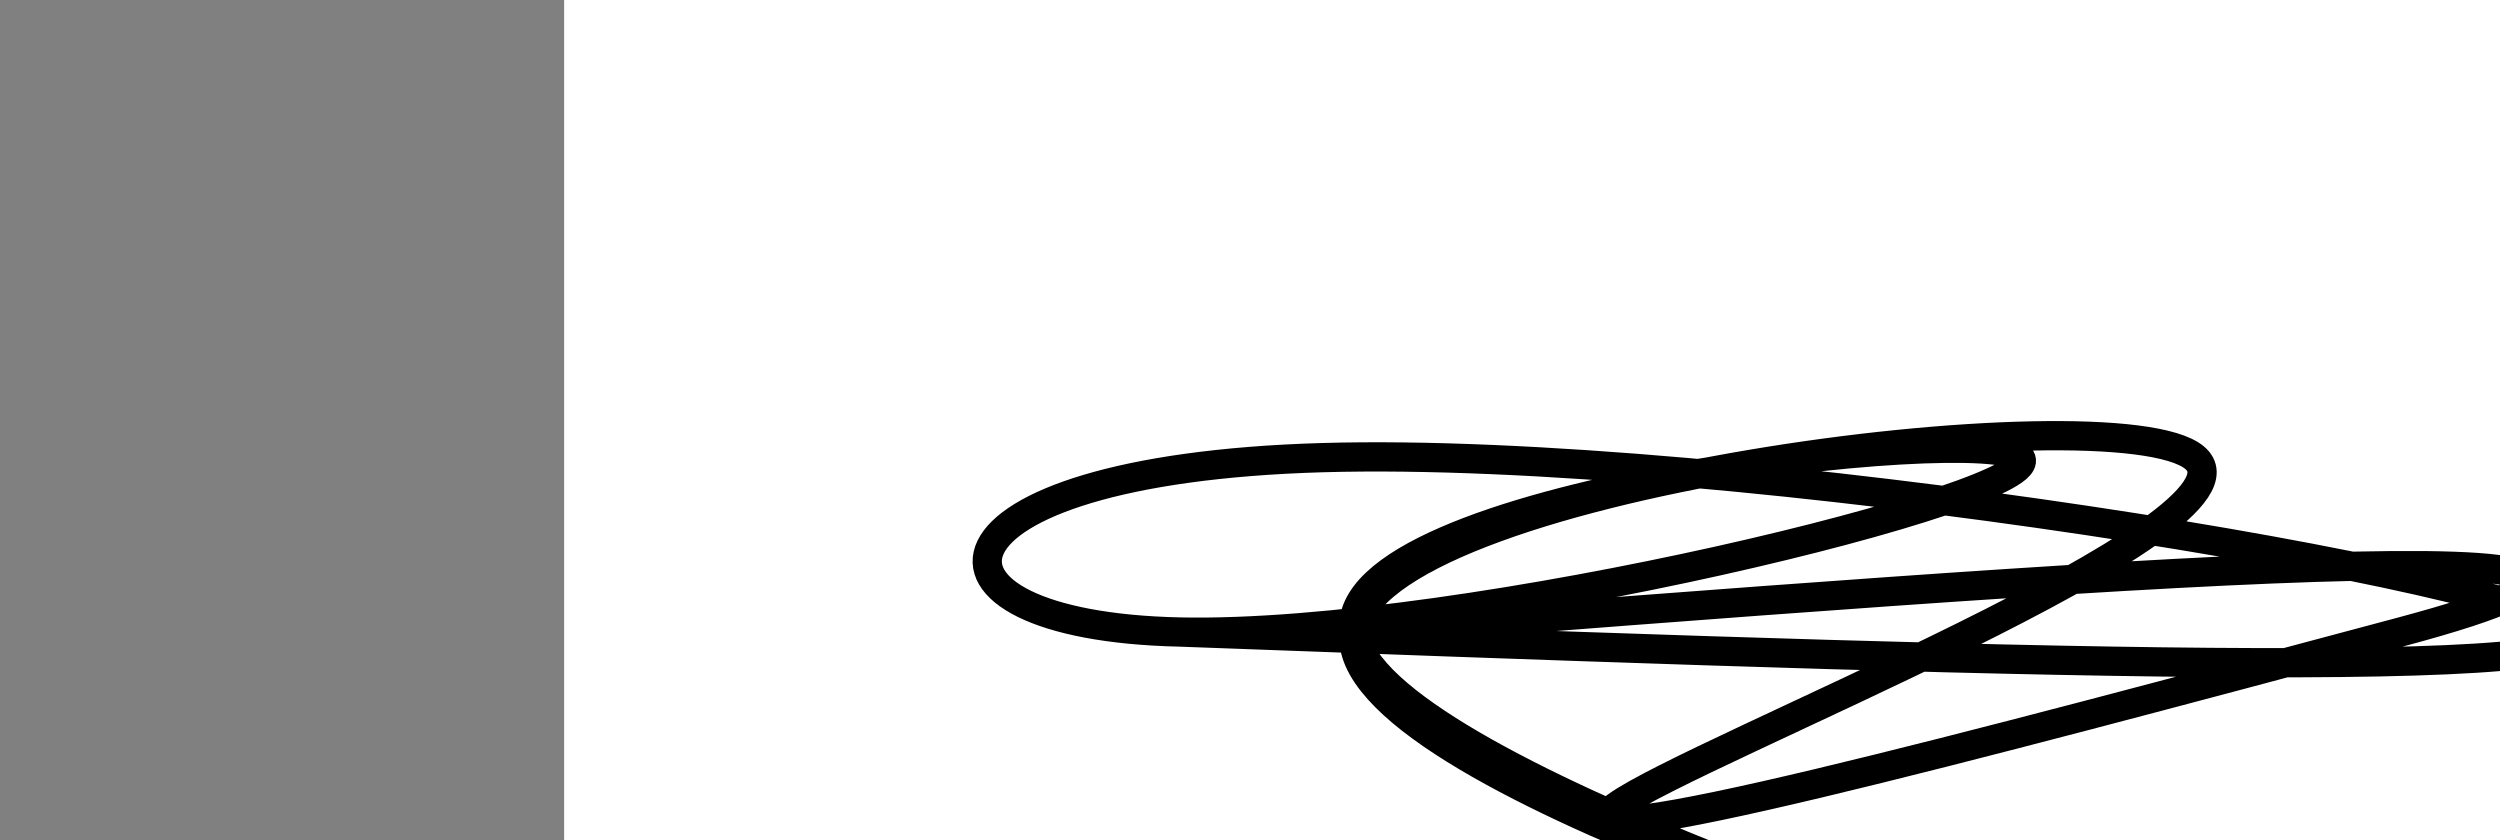 <?xml version="1.0" encoding="utf-8"?><svg version="1.1" id="Calque_1" xmlns="http://www.w3.org/2000/svg" xmlns:xlink="http://www.w3.org/1999/xlink" x="0px" y="0px" width="2136px" height="718px" viewBox="-482 180 2136 718" enable-background="new -482 180 2136 718" xml:space="preserve"><rect x="-482" y="180" width="2136" height="718" fill="#808080" stroke="none"/><g xmlns="http://www.w3.org/2000/svg"><polygon points="0,1440 0,0 2560,0 2560,1440" fill="rgb(255,255,255)" stroke-width="1" stroke-linecap="butt" stroke-linejoin="miter"/><path d="M526,720c613.716,22.721 1227.433,45.442 1192,0c-35.433,-45.442 -720.014,-159.046 -1070,-149c-349.986,10.046 -365.375,143.742 -122,149c243.375,5.258 745.515,-117.921 718,-149c-27.515,-31.079 -584.683,29.943 -569,149c15.683,119.057 604.219,296.151 596.5,298c-7.719,1.849 -611.693,-171.546 -596.5,-298c15.193,-126.454 649.552,-205.969 718,-149c68.448,56.968 -429.015,250.42 -494,298c-64.985,47.58 302.507,-50.71 670,-149c367.493,-98.29 -263.254,-49.145 -894,0" fill-opacity="0" fill="rgb(0,0,0)" stroke="rgb(0,0,0)" stroke-width="25" stroke-linecap="round" stroke-linejoin="round"/></g></svg>